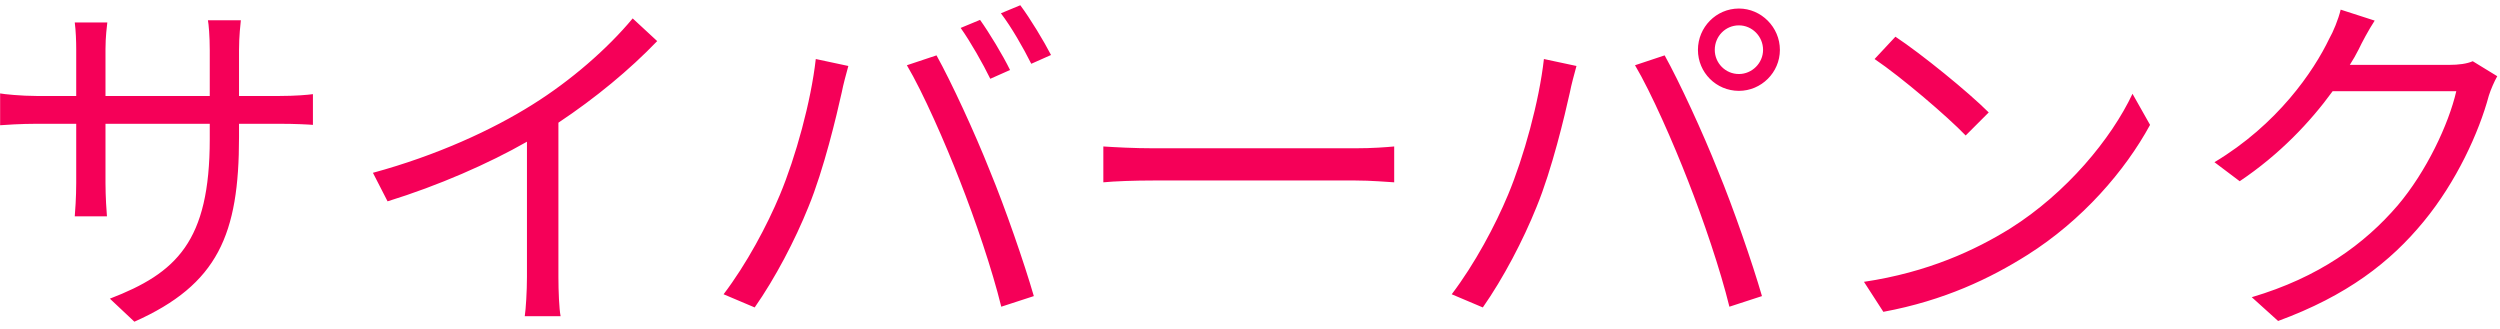 <svg width="205" height="27" viewBox="0 0 205 27" fill="none" xmlns="http://www.w3.org/2000/svg">
<path d="M19.6 11.23V10.15H22.9C24.22 10.15 25.33 10.21 25.66 10.24V7.72C25.24 7.78 24.22 7.87 22.9 7.87H19.6V4.12C19.6 2.95 19.72 1.96 19.75 1.66H17.05C17.11 1.96 17.2 2.95 17.2 4.12V7.87H8.65V4.03C8.65 2.98 8.77 2.14 8.8 1.84H6.13C6.22 2.53 6.25 3.4 6.25 4.03V7.87H3.01C1.75 7.87 0.28 7.72 0.01 7.66V10.27C0.37 10.24 1.72 10.15 3.01 10.15H6.25V15.01C6.25 16.15 6.16 17.44 6.13 17.74H8.77C8.74 17.44 8.65 16.12 8.65 15.01V10.15H17.2V11.41C17.2 19.81 14.47 22.39 9.01 24.49L11.02 26.38C17.89 23.32 19.6 19.21 19.6 11.23ZM30.58 14.17L31.78 16.51C35.95 15.22 40.06 13.42 43.21 11.62V22.72C43.21 23.86 43.12 25.36 43.03 25.93H45.97C45.85 25.33 45.79 23.86 45.79 22.72V10.06C48.85 8.02 51.61 5.74 53.89 3.37L51.88 1.51C49.81 4 46.81 6.61 43.69 8.56C40.36 10.66 35.77 12.76 30.58 14.17ZM80.364 1.63L78.774 2.29C79.584 3.43 80.604 5.23 81.204 6.46L82.824 5.74C82.224 4.51 81.114 2.68 80.364 1.63ZM83.664 0.43L82.074 1.09C82.944 2.23 83.904 3.91 84.564 5.23L86.184 4.51C85.614 3.4 84.474 1.51 83.664 0.43ZM63.954 15.97C62.904 18.49 61.224 21.64 59.334 24.13L61.884 25.21C63.564 22.81 65.184 19.72 66.294 16.96C67.554 13.9 68.604 9.46 69.024 7.57C69.144 6.94 69.384 6.07 69.564 5.41L66.894 4.84C66.504 8.32 65.244 12.88 63.954 15.97ZM78.714 14.83C79.974 18.04 81.354 22.09 82.104 25.15L84.774 24.28C83.994 21.58 82.404 16.99 81.174 14.02C79.914 10.84 77.994 6.7 76.794 4.54L74.364 5.35C75.684 7.57 77.514 11.74 78.714 14.83ZM90.474 12.01V14.95C91.404 14.86 92.994 14.8 94.644 14.8H111.114C112.464 14.8 113.724 14.92 114.324 14.95V12.01C113.664 12.07 112.584 12.16 111.084 12.16H94.644C92.964 12.16 91.374 12.07 90.474 12.01ZM140.611 4.09C140.611 2.98 141.481 2.08 142.591 2.08C143.671 2.08 144.571 2.98 144.571 4.09C144.571 5.17 143.671 6.07 142.591 6.07C141.481 6.07 140.611 5.17 140.611 4.09ZM139.231 4.09C139.231 5.95 140.731 7.45 142.591 7.45C144.421 7.45 145.951 5.95 145.951 4.09C145.951 2.23 144.421 0.7 142.591 0.7C140.731 0.7 139.231 2.23 139.231 4.09ZM123.661 15.97C122.611 18.49 120.931 21.64 119.041 24.13L121.591 25.21C123.271 22.81 124.891 19.72 126.001 16.96C127.261 13.9 128.311 9.46 128.731 7.57C128.851 6.94 129.091 6.07 129.271 5.41L126.601 4.84C126.211 8.32 124.951 12.88 123.661 15.97ZM138.421 14.83C139.681 18.04 141.061 22.09 141.811 25.15L144.481 24.28C143.701 21.58 142.111 16.99 140.881 14.02C139.621 10.84 137.701 6.7 136.501 4.54L134.071 5.35C135.391 7.57 137.221 11.74 138.421 14.83ZM155.425 3.01L153.715 4.84C155.935 6.34 159.685 9.55 161.185 11.11L163.075 9.22C161.395 7.54 157.555 4.42 155.425 3.01ZM152.845 23.11L154.435 25.57C159.445 24.64 163.225 22.81 166.225 20.92C170.755 18.07 174.265 13.99 176.305 10.24L174.865 7.69C173.125 11.38 169.465 15.82 164.845 18.73C161.995 20.5 158.095 22.33 152.845 23.11ZM194.725 1.69L191.935 0.79C191.755 1.57 191.305 2.65 191.005 3.16C189.715 5.86 186.745 10.21 181.585 13.3L183.655 14.86C186.925 12.67 189.445 10 191.275 7.48H201.415C200.785 10.21 198.955 14.08 196.615 16.84C193.885 20.02 190.135 22.75 184.645 24.37L186.805 26.32C192.445 24.25 196.015 21.49 198.745 18.16C201.415 14.92 203.275 10.87 204.085 7.84C204.235 7.36 204.535 6.67 204.775 6.25L202.765 5.02C202.285 5.23 201.625 5.32 200.815 5.32H192.685C192.955 4.9 193.195 4.48 193.405 4.06C193.675 3.49 194.215 2.47 194.725 1.69Z" fill="#F50058"/>
</svg>
